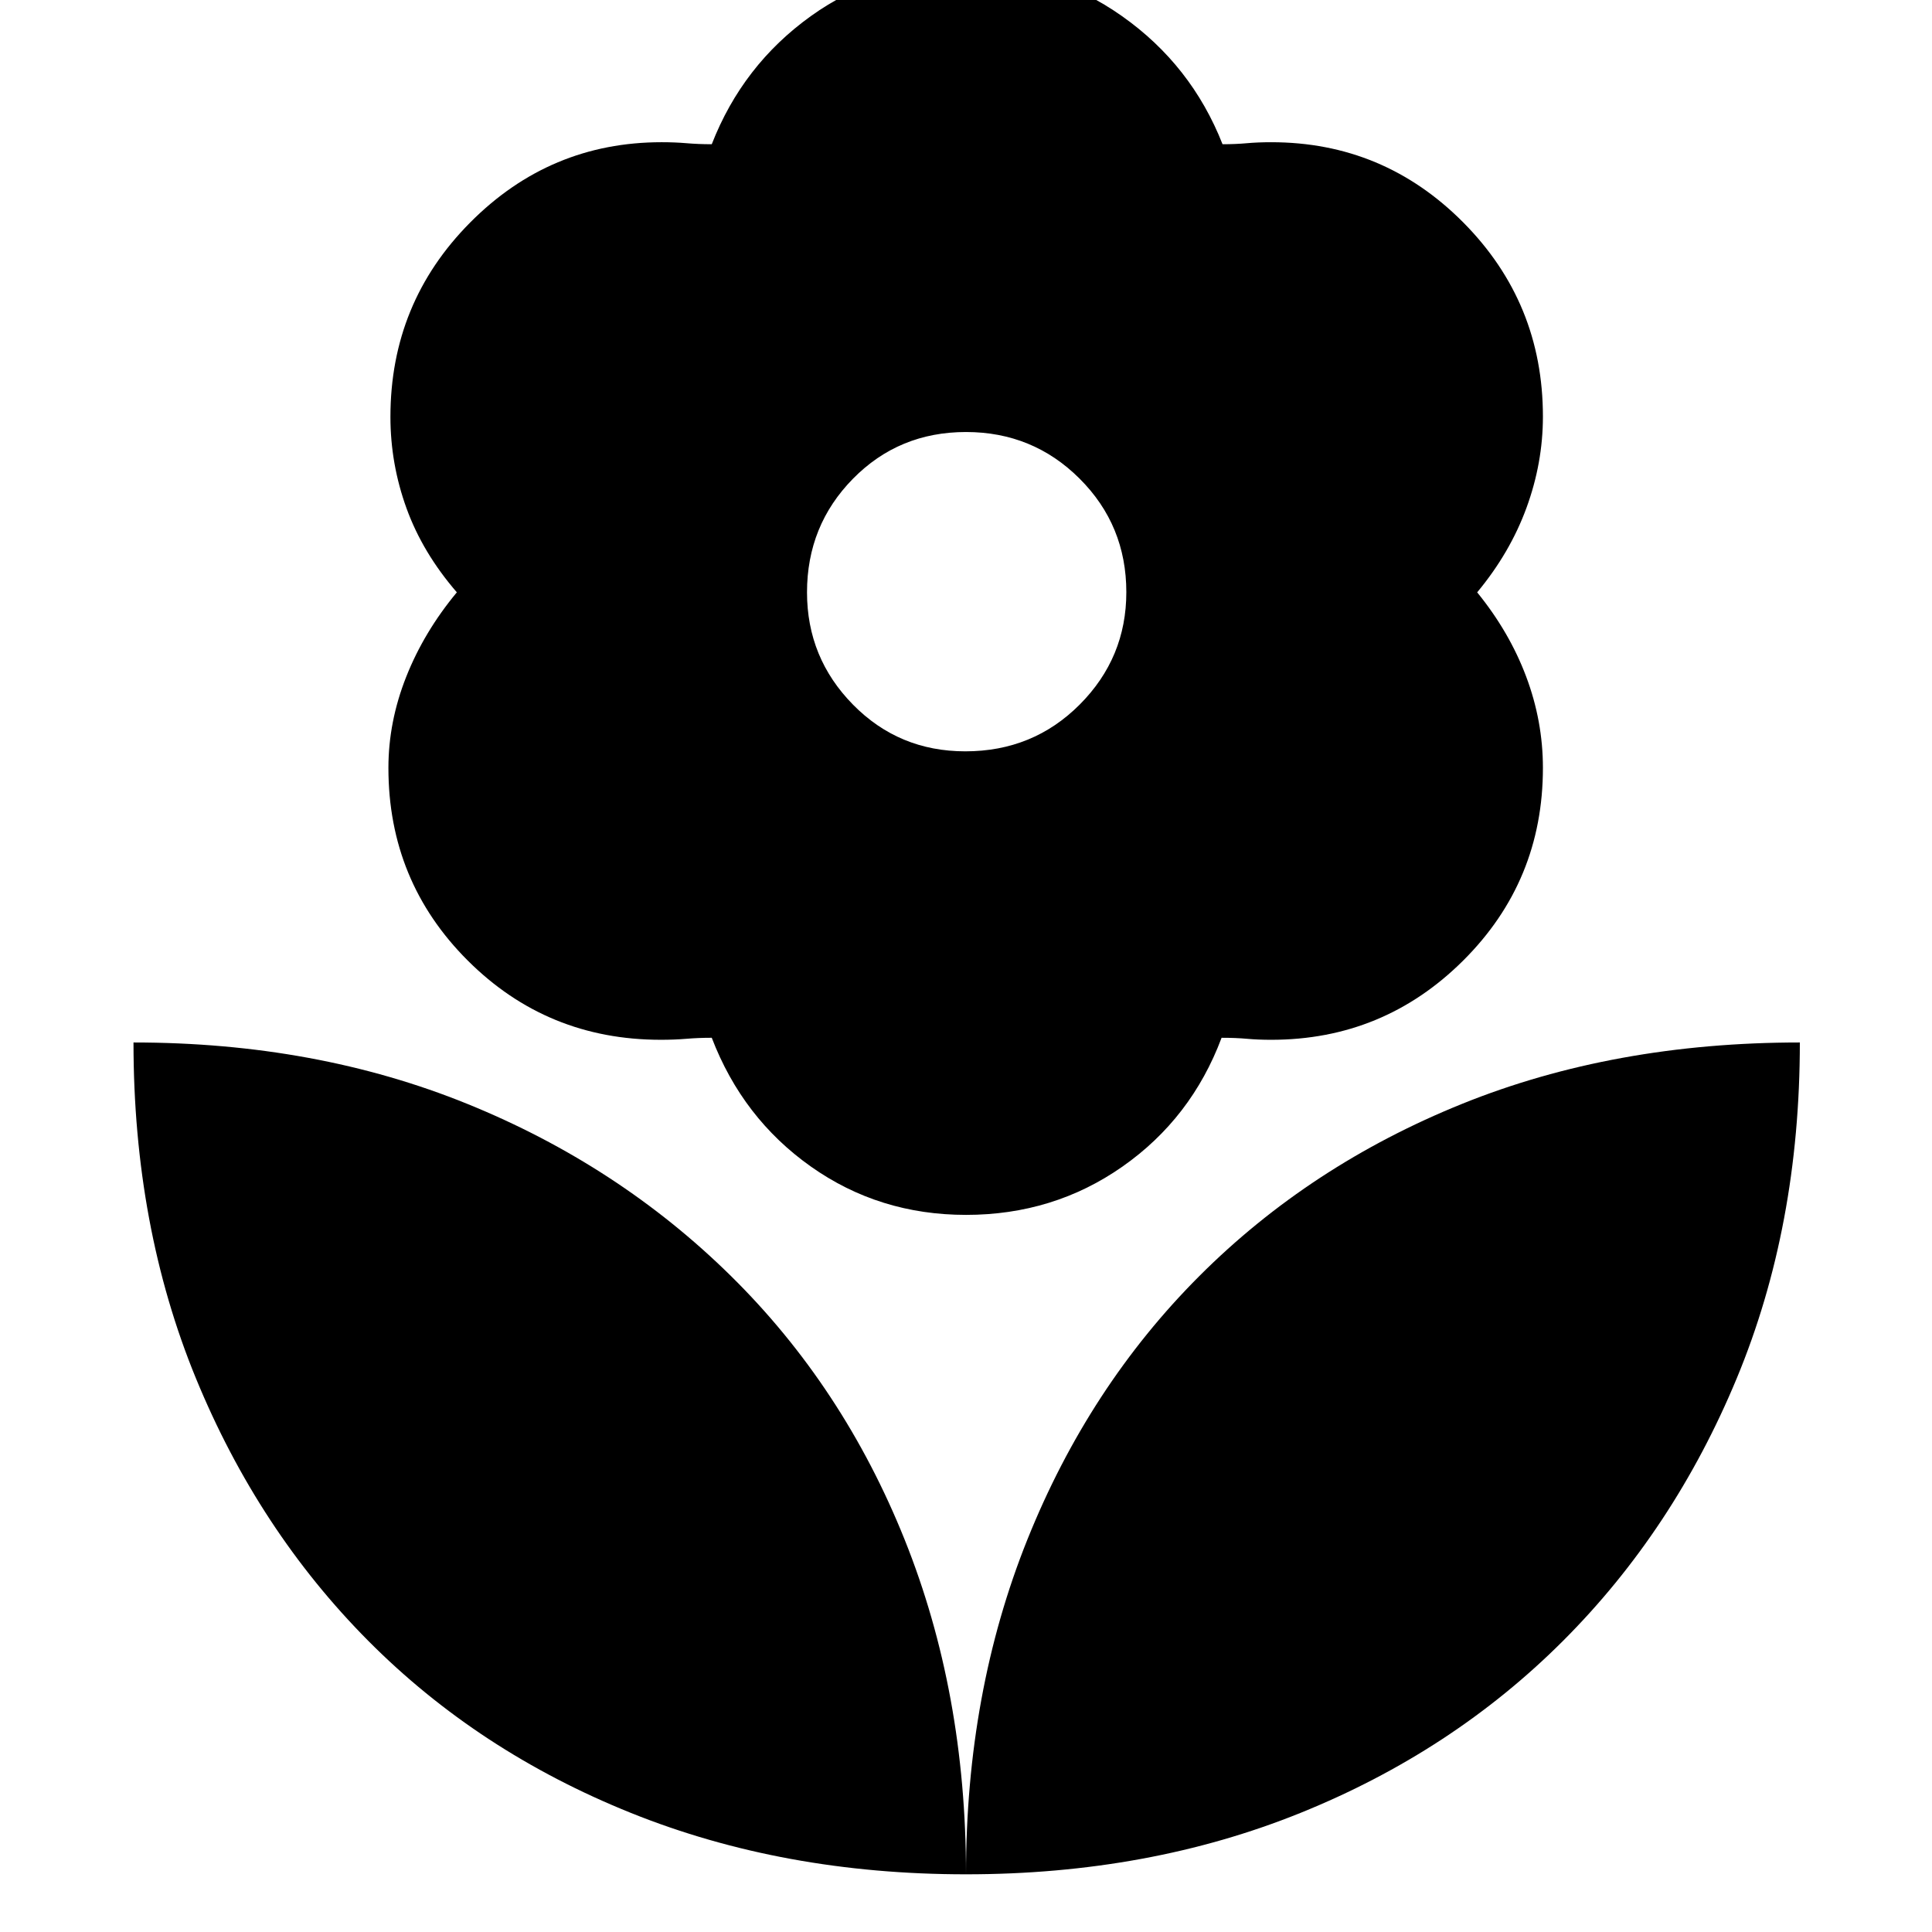 <svg xmlns="http://www.w3.org/2000/svg" height="40" viewBox="0 -960 960 960" width="40"><path d="M480-28.667Q480-119 510.5-195T596-326q55-55 130.5-85.5T894.333-442q0 91.333-31.334 166.833-31.333 75.5-86.333 130.5t-130.5 85.5q-75.5 30.5-166.166 30.5Zm0 0Q480-119 449.5-195t-86.333-131q-55.834-55-131-85.5Q157-442 66.334-442q0 91.333 31 166.833t85.667 130.5q54.666 55 130.5 85.5 75.833 30.5 166.499 30.5Zm-.333-558q33.666 0 56.833-23.242 23.166-23.241 23.166-55.833 0-33.258-23.219-56.425-23.22-23.166-56.447-23.166-33.333 0-56.167 23.22Q401-698.893 401-665.667q0 32.56 22.833 55.78 22.834 23.22 55.834 23.22ZM480-356.334q-43.118 0-77.059-24-33.941-24-49.274-64-6.667 0-12.551.5-5.885.5-12.783.5-56.465 0-95.899-39.364-39.433-39.364-39.433-95.731 0-22.904 8.833-45.238 8.833-22.333 25.167-42-17-19.666-25-41.75-8-22.083-8-45.44 0-56.662 39.615-96.569 39.615-39.907 95.124-39.907 6.593 0 12.427.5 5.833.5 12.5.5Q369-927.666 402.915-952q33.915-24.333 77-24.333T557.5-952q34.5 24.334 49.973 63.667 6.527 0 12.027-.5 5.5-.5 12.167-.5 55.85 0 95.425 39.865 39.574 39.865 39.574 96.468 0 23-8.167 45.333-8.166 22.334-24.5 42 16 19.667 24.334 41.837 8.333 22.169 8.333 45.377 0 56.294-39.574 95.707-39.575 39.412-95.425 39.412-6.667 0-12.09-.5t-12.577-.5q-15 40-49.25 64t-77.75 24Z"/></svg>
